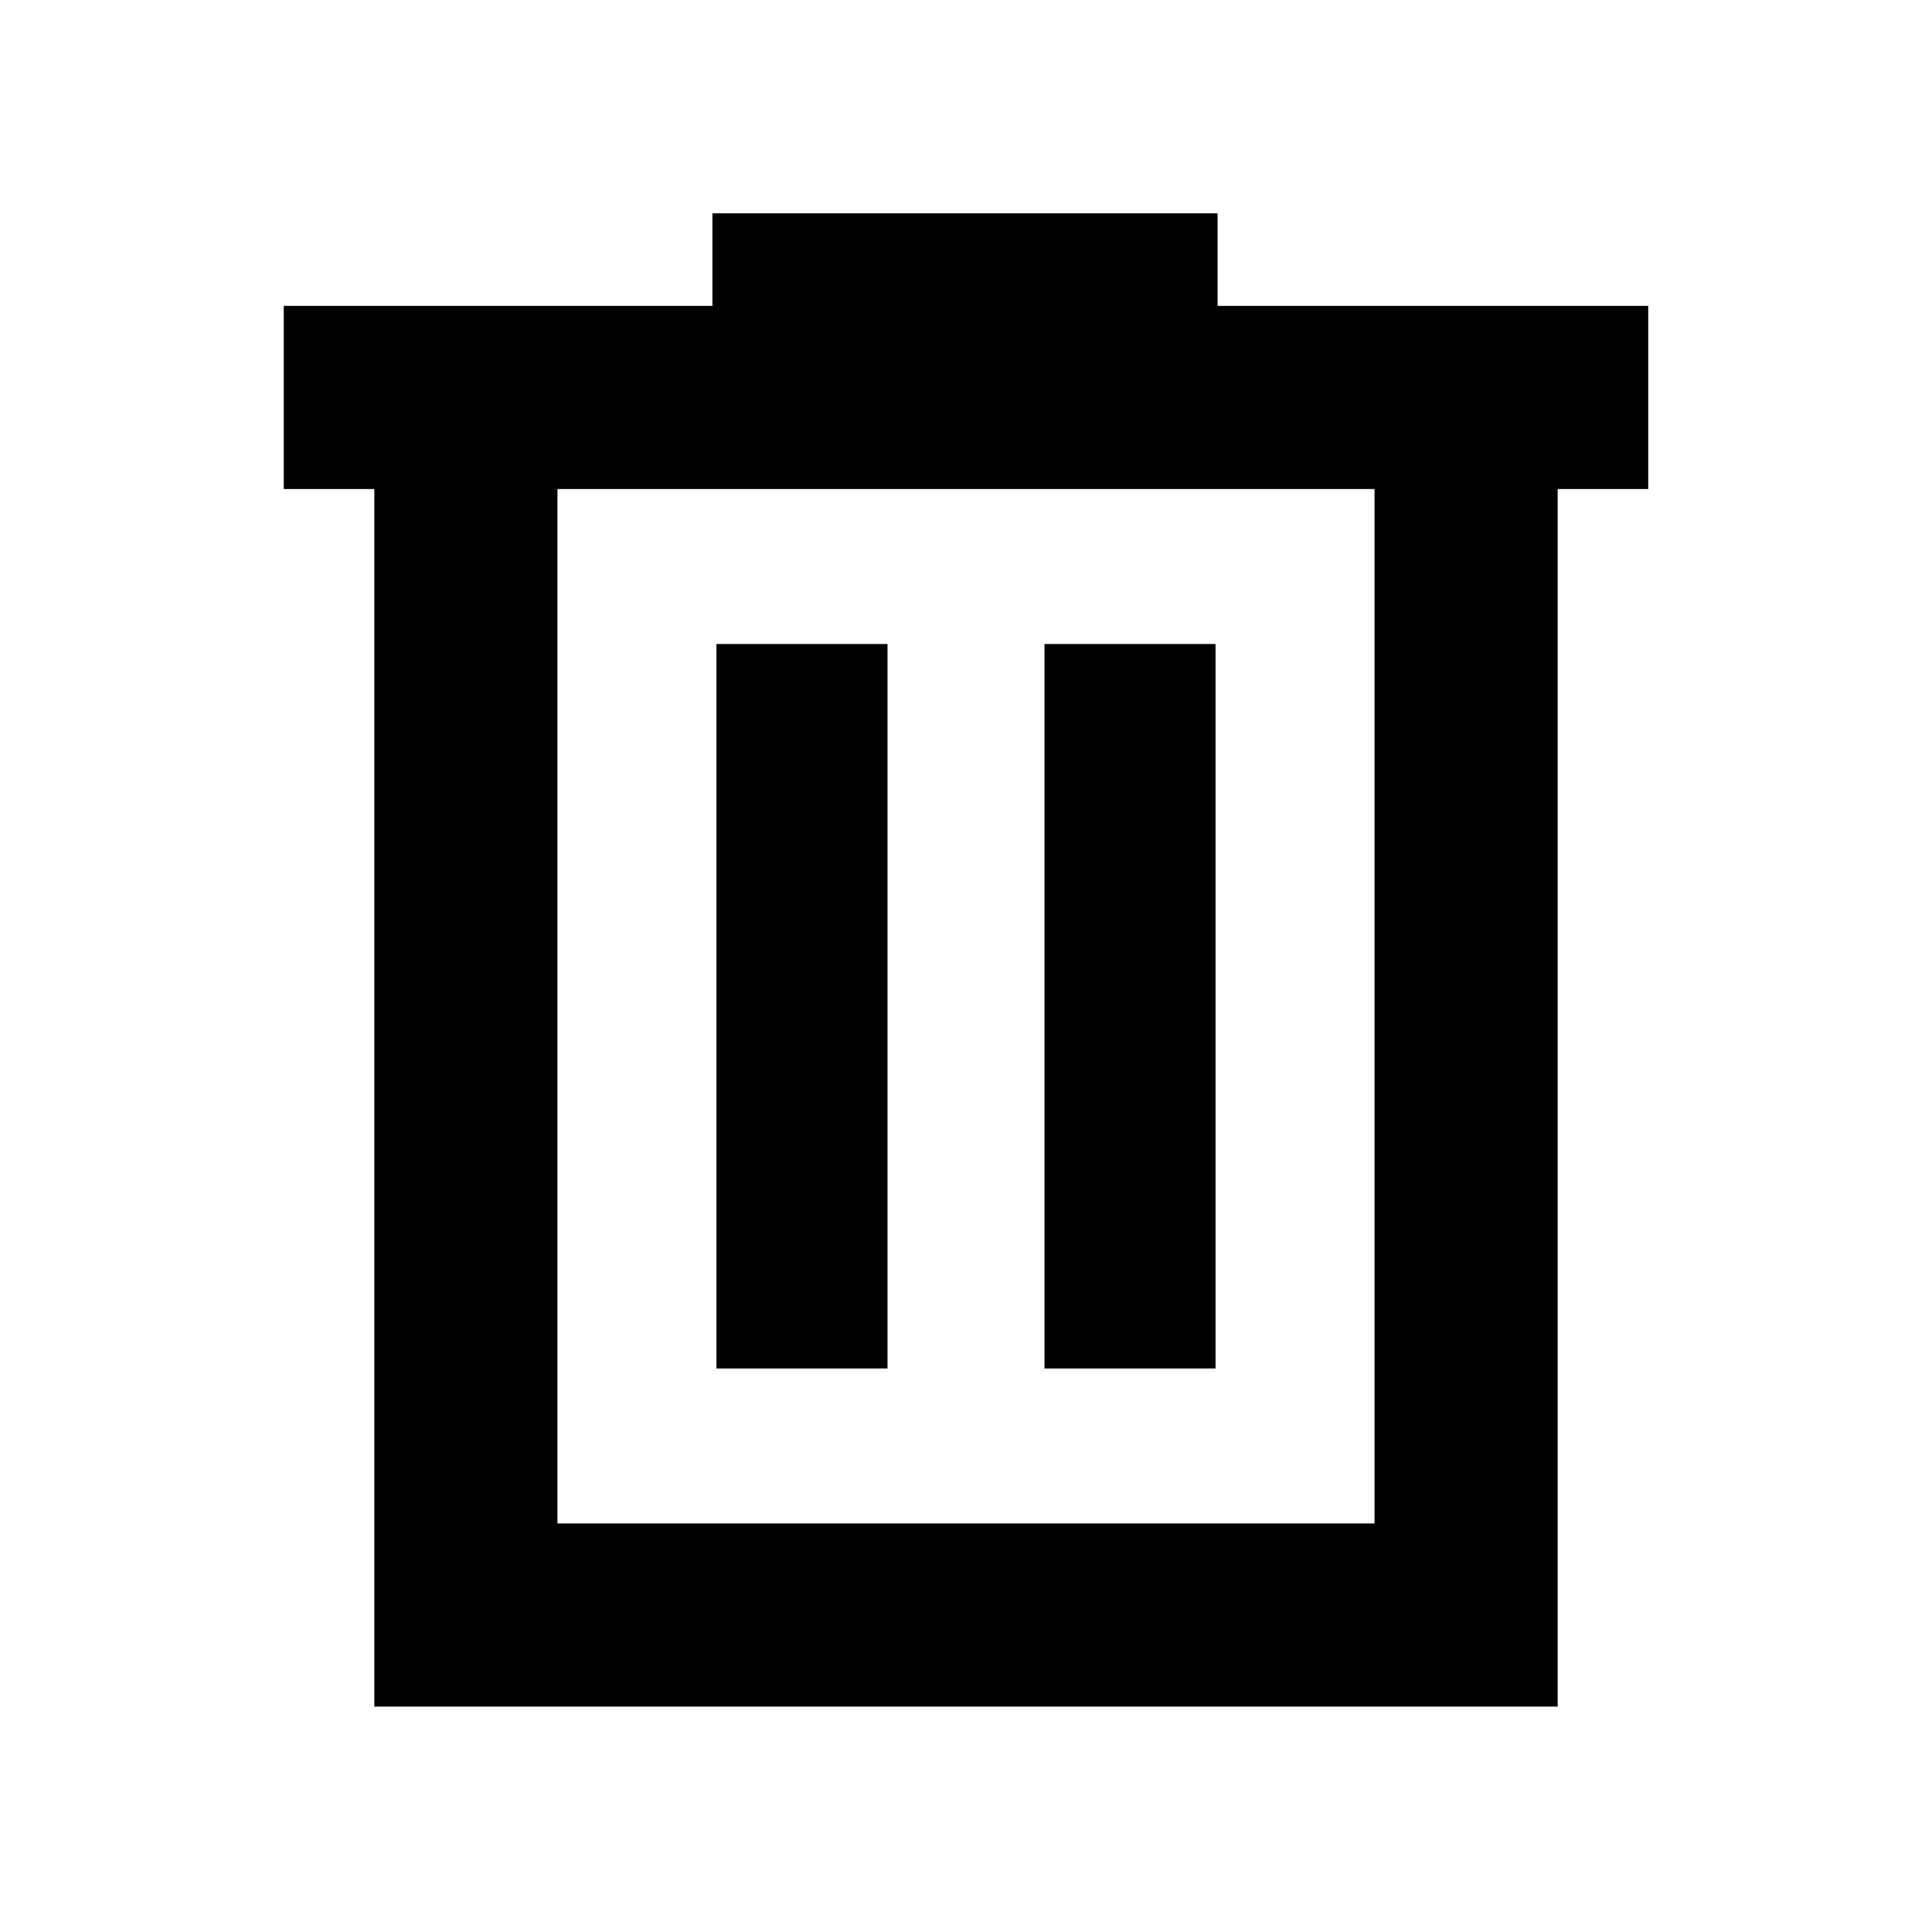 <svg xmlns="http://www.w3.org/2000/svg" height="24" width="24"><path d="M4.65 21.2V6.075H3.525V3.8H8.85V2.65h6.275V3.8h5.35v2.275H19.35V21.2Zm2.275-2.275h10.15V6.075H6.925ZM8.9 17h2.125V8H8.9Zm4.075 0H15.1V8h-2.125ZM6.925 6.075v12.85Z"/></svg>